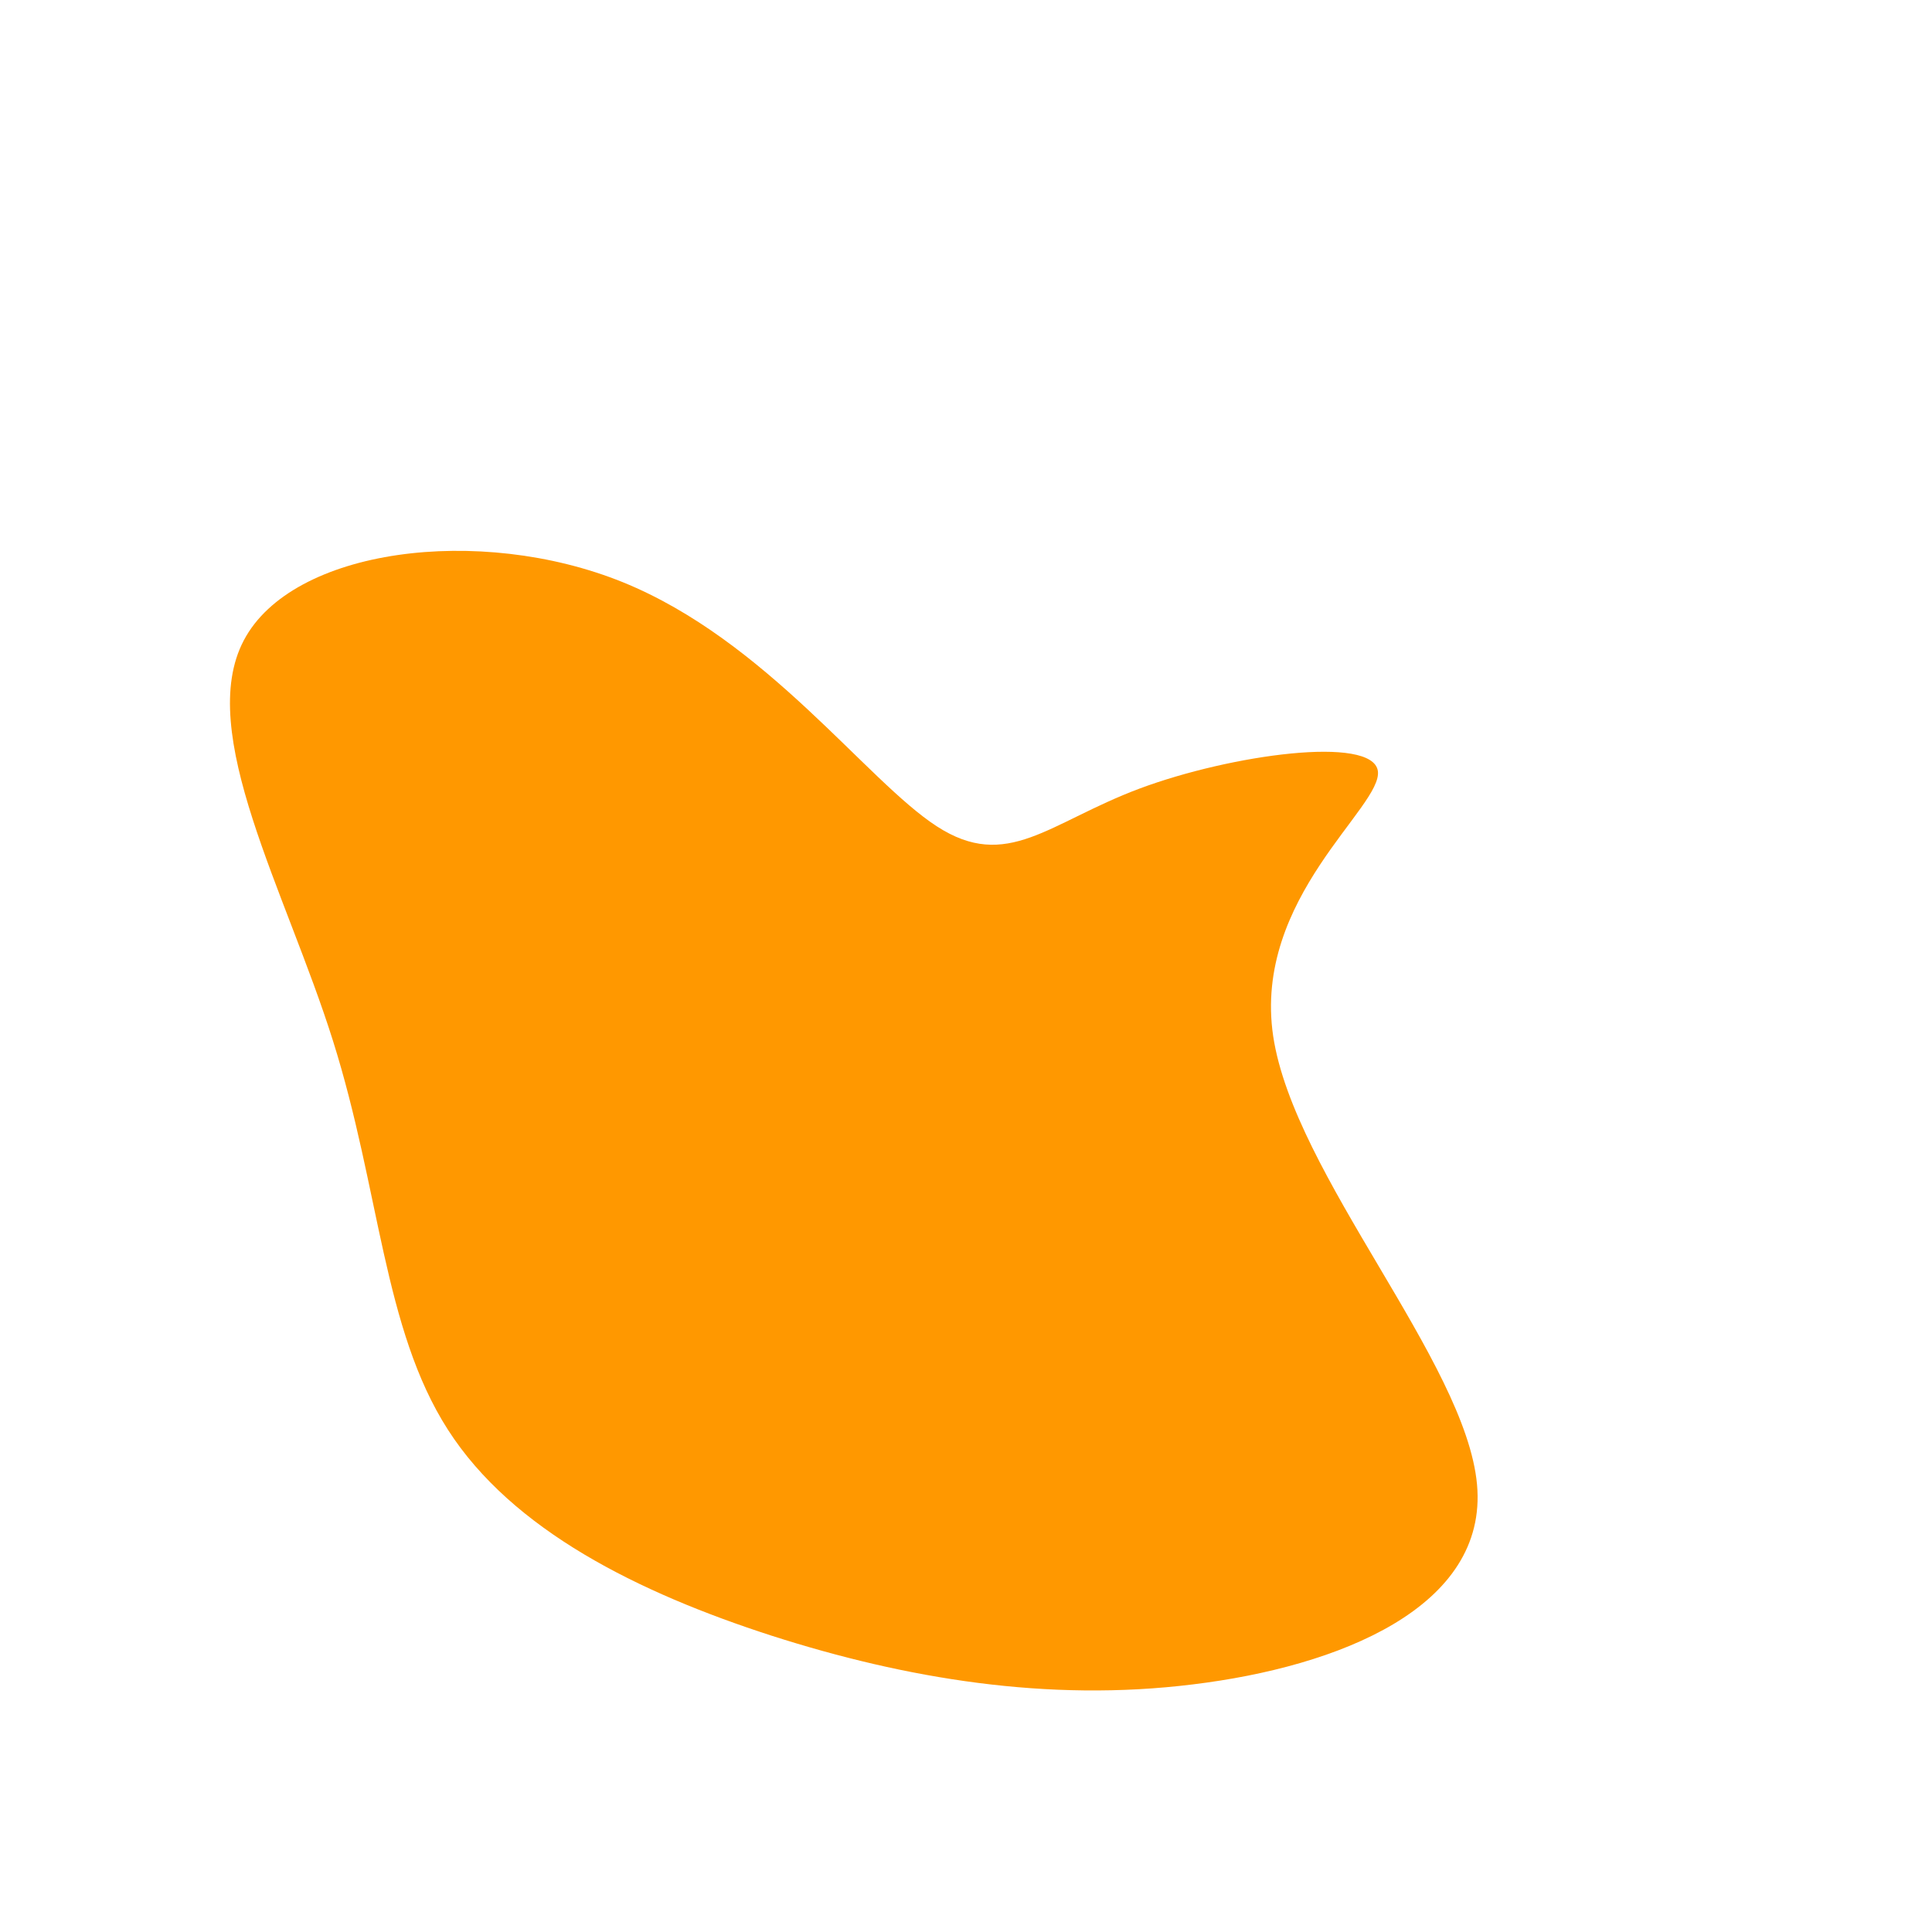 <?xml version="1.0" standalone="no"?>
<svg
  width="600"
  height="600"
  viewBox="0 0 600 600"
  xmlns="http://www.w3.org/2000/svg"
>
  <g transform="translate(300,300)">
    <path d="M53.9,-55.1C82.3,-65.7,126.2,-71.7,127.9,-60.6C129.6,-49.5,89,-21.2,95.4,21.8C101.9,64.9,155.2,122.8,158.7,161C162.2,199.2,115.7,217.6,70.5,223.1C25.3,228.7,-18.8,221.3,-60.3,208C-101.8,194.6,-140.9,175.2,-160.9,144C-181,112.7,-182,69.5,-196.6,23.2C-211.2,-23.2,-239.3,-72.6,-224.3,-101.1C-209.3,-129.7,-151.1,-137.2,-106.6,-119.2C-62,-101.1,-31,-57.6,-9.1,-43.4C12.8,-29.2,25.6,-44.5,53.9,-55.1Z" fill="#ff9800" />
  </g>
</svg>
  